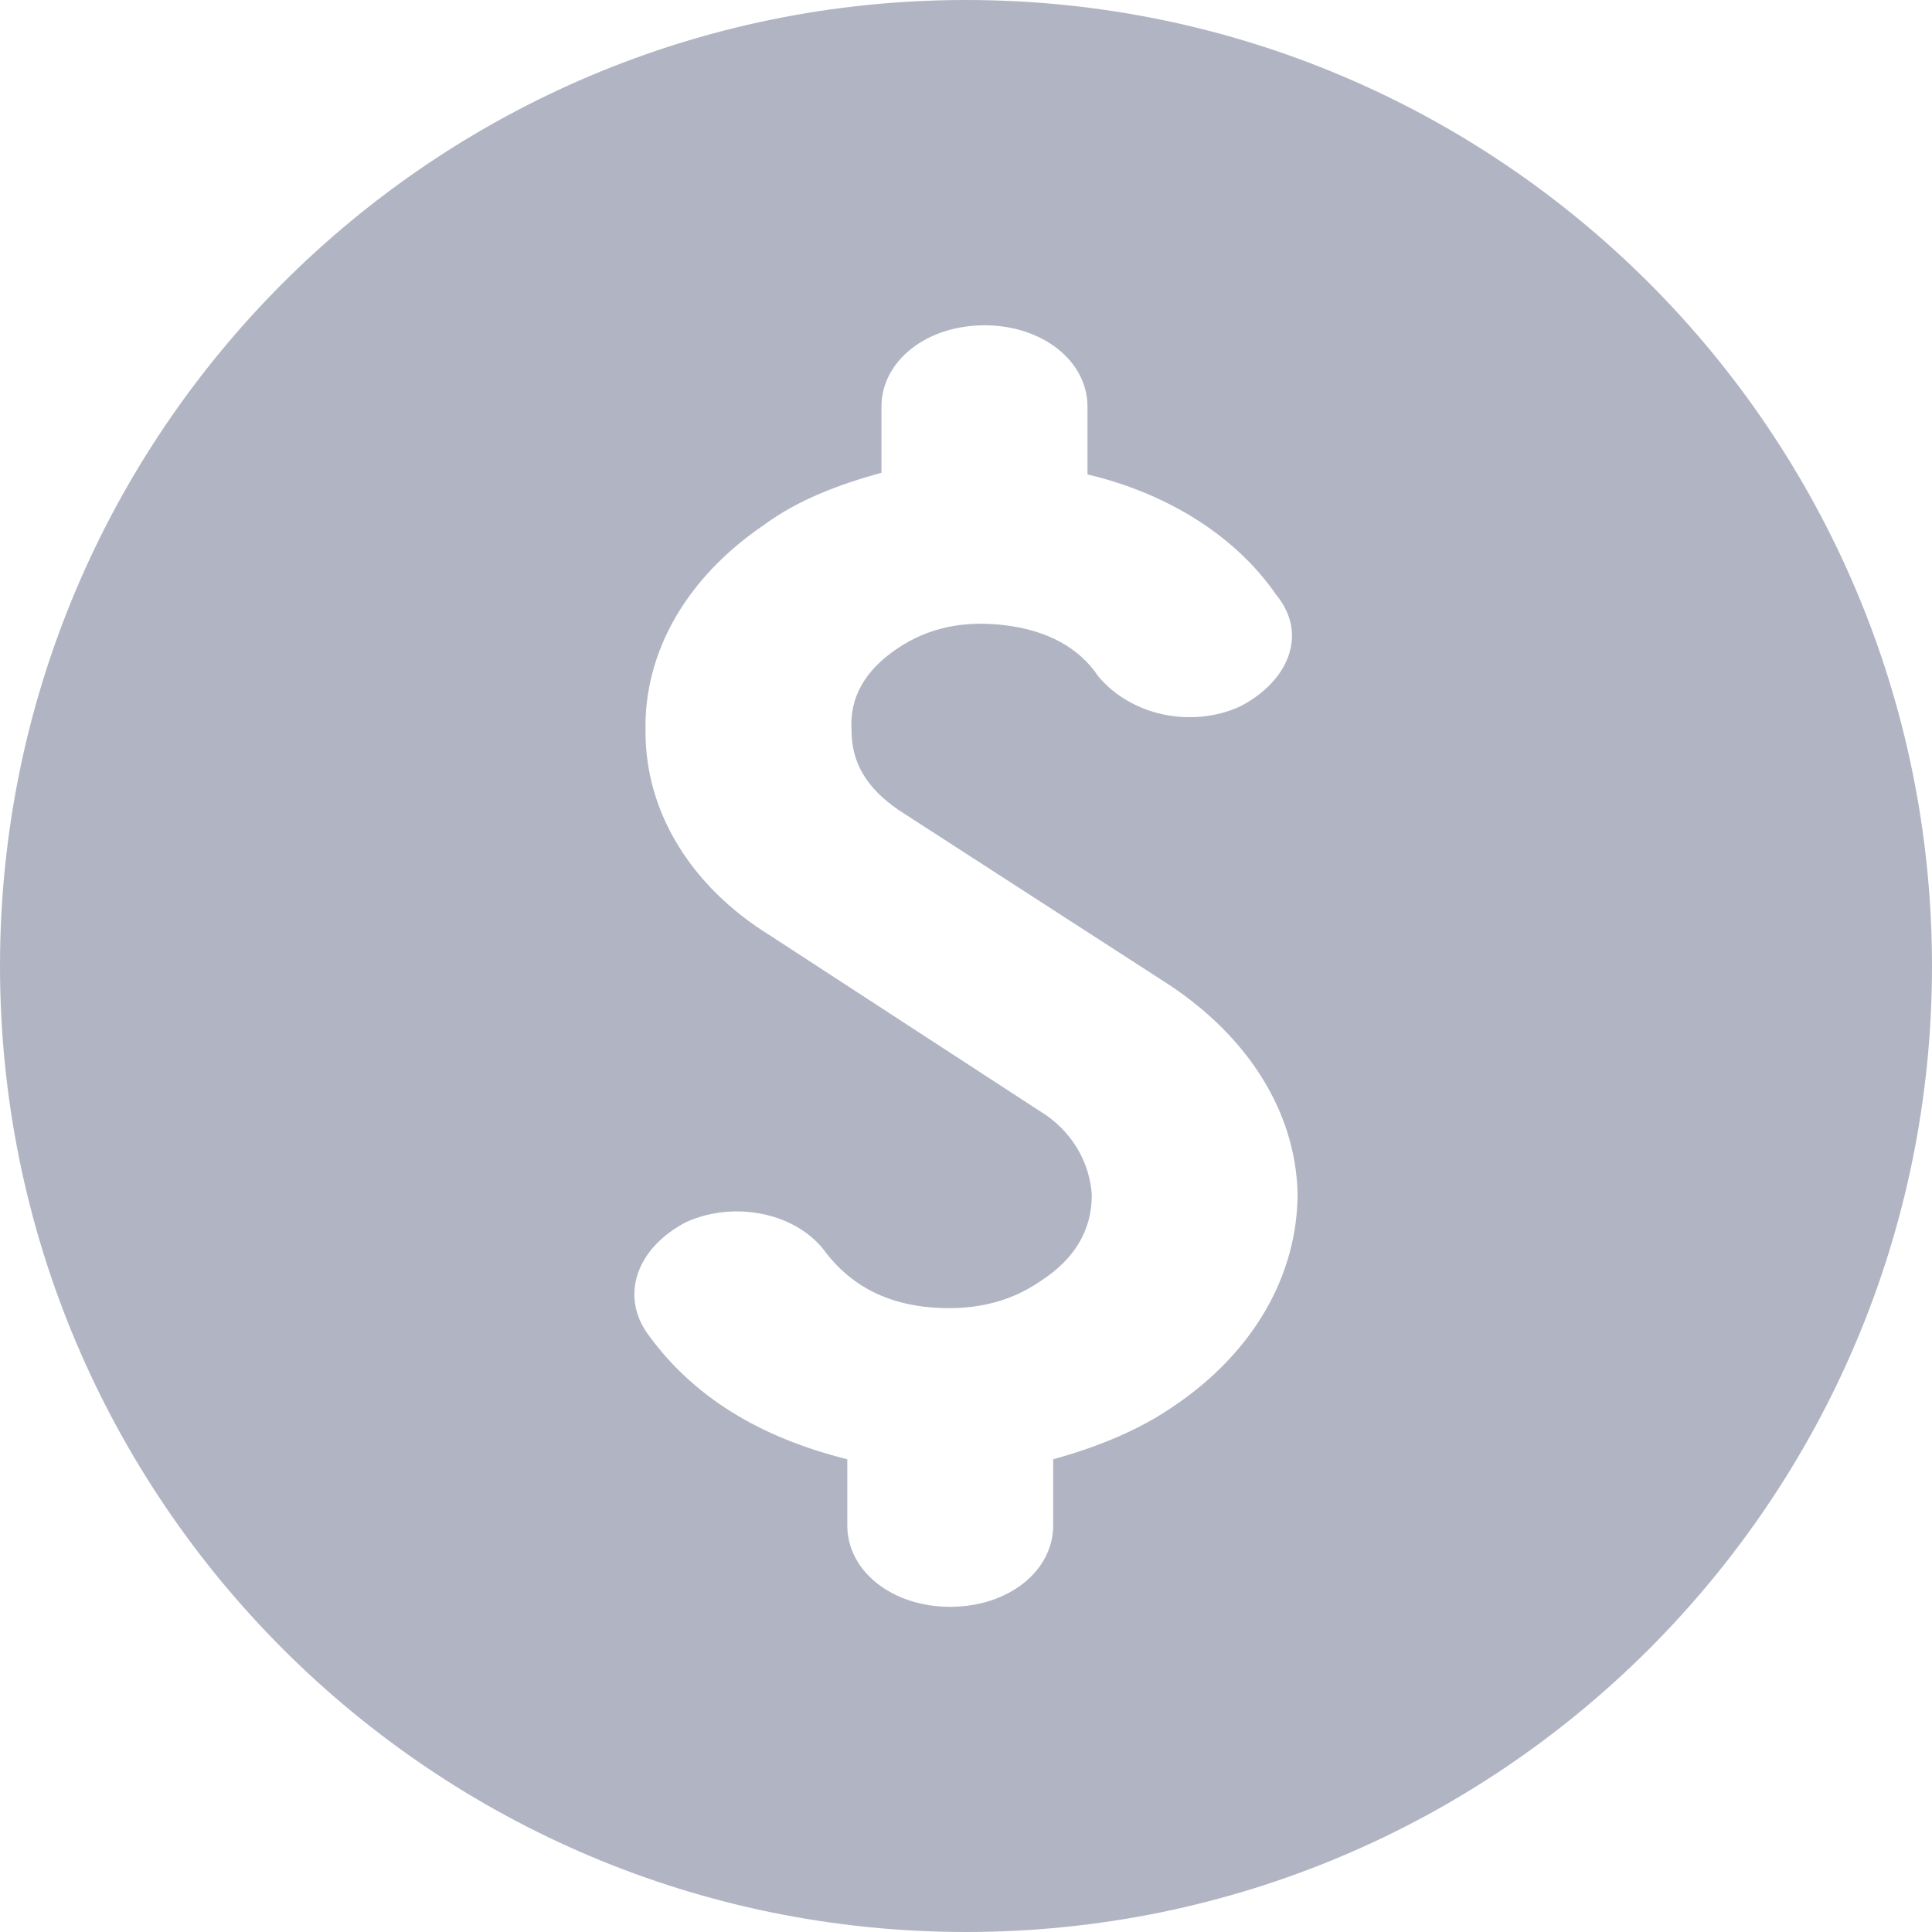 <svg width="16" height="16" viewBox="0 0 16 16" fill="none" xmlns="http://www.w3.org/2000/svg">
<path fill-rule="evenodd" clip-rule="evenodd" d="M0 8C0 3.582 3.582 0 8 0C12.418 0 15.999 3.582 16 8C16 12.418 12.418 16 8 16C3.582 16 0 12.418 0 8ZM8.722 12.085C9.077 11.987 9.433 11.847 9.734 11.636L9.734 11.636C10.373 11.201 10.746 10.569 10.746 9.881C10.729 9.208 10.338 8.59 9.681 8.155L7.443 6.709C7.176 6.526 7.052 6.316 7.052 6.049C7.034 5.782 7.158 5.557 7.425 5.375C7.691 5.193 7.993 5.136 8.33 5.179C8.668 5.221 8.935 5.361 9.094 5.599C9.361 5.922 9.859 6.035 10.267 5.852C10.675 5.642 10.835 5.249 10.569 4.926C10.231 4.435 9.663 4.084 9.006 3.929V3.368C9.006 2.989 8.632 2.694 8.153 2.694C7.673 2.694 7.3 2.989 7.3 3.368V3.915C6.945 4.013 6.607 4.14 6.323 4.35C5.684 4.785 5.329 5.403 5.346 6.063C5.346 6.723 5.719 7.34 6.377 7.747L8.598 9.193C8.881 9.361 9.024 9.628 9.042 9.895C9.042 10.19 8.899 10.428 8.615 10.611C8.349 10.794 8.029 10.864 7.656 10.822C7.301 10.78 7.034 10.626 6.839 10.373C6.607 10.05 6.093 9.937 5.684 10.12C5.276 10.331 5.133 10.724 5.364 11.047C5.738 11.566 6.288 11.903 7.017 12.085V12.633C7.017 13.012 7.389 13.307 7.869 13.307C8.349 13.307 8.722 13.012 8.722 12.633V12.085Z" fill="#B1B5C3"/>
</svg>
